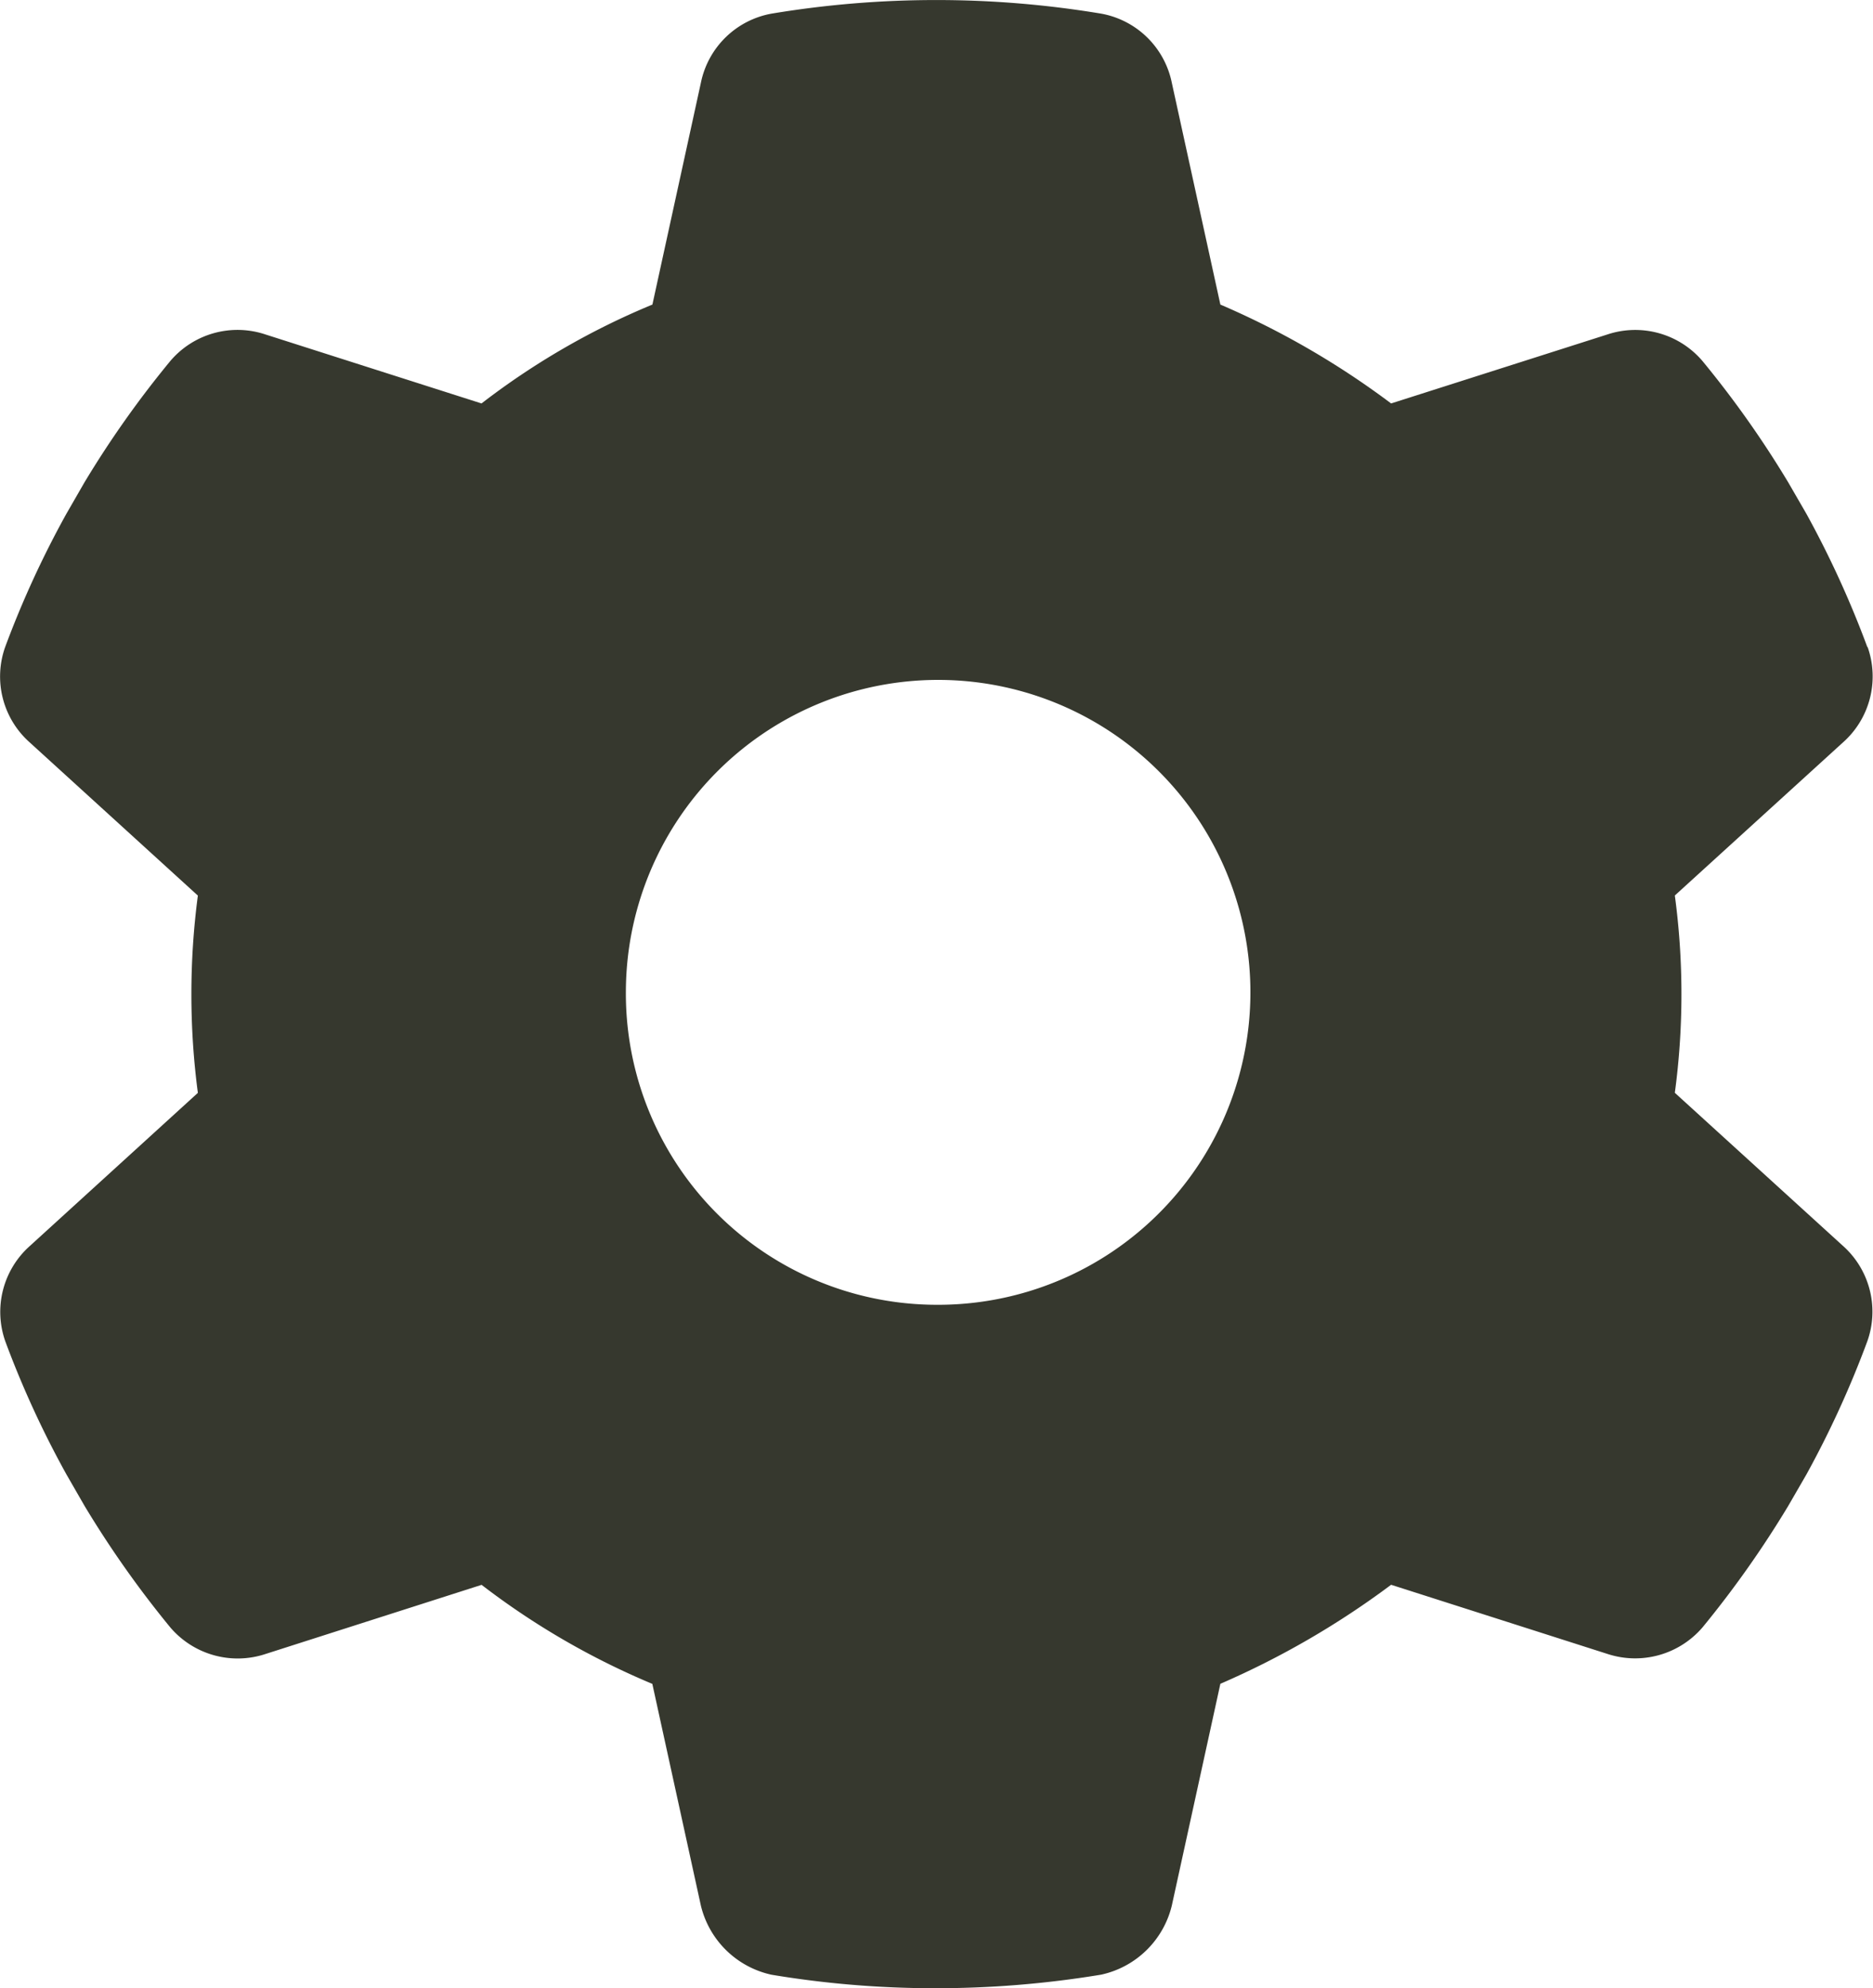 <svg xmlns="http://www.w3.org/2000/svg" width="25" height="26.524" viewBox="0 0 25 26.524">
  <path id="gear-solid" d="M39.63,8.631A1.176,1.176,0,0,1,39.3,9.905l-2.243,2.041a9.874,9.874,0,0,1,0,2.632L39.3,16.619a1.176,1.176,0,0,1,.326,1.274,13.151,13.151,0,0,1-.813,1.777l-.243.42a13.649,13.649,0,0,1-1.145,1.621,1.185,1.185,0,0,1-1.269.352l-2.886-.922a11.334,11.334,0,0,1-2.279,1.321l-.648,2.958a1.242,1.242,0,0,1-.943.922,13.537,13.537,0,0,1-2.248.181A13.249,13.249,0,0,1,25,26.343a1.242,1.242,0,0,1-.943-.922l-.648-2.958a10.182,10.182,0,0,1-2.279-1.321l-2.883.922a1.183,1.183,0,0,1-1.27-.352,13.594,13.594,0,0,1-1.145-1.621l-.242-.42a12.921,12.921,0,0,1-.817-1.777,1.177,1.177,0,0,1,.329-1.274l2.241-2.041a10.05,10.05,0,0,1,0-2.632L15.1,9.905a1.175,1.175,0,0,1-.329-1.274,12.982,12.982,0,0,1,.817-1.777l.242-.42a13.42,13.42,0,0,1,1.146-1.619,1.177,1.177,0,0,1,1.27-.353l2.883.92A9.963,9.963,0,0,1,23.41,4.063L24.058,1.1A1.175,1.175,0,0,1,25,.182a13.42,13.42,0,0,1,4.4,0,1.175,1.175,0,0,1,.943.923l.648,2.958a11.062,11.062,0,0,1,2.279,1.319l2.886-.92a1.179,1.179,0,0,1,1.269.353,13.413,13.413,0,0,1,1.145,1.619l.243.42a13.151,13.151,0,0,1,.813,1.777ZM27.2,17.406a4.168,4.168,0,1,0-4.144-4.191A4.153,4.153,0,0,0,27.2,17.406Z" transform="translate(-14.702)" fill="#36382e"/>
</svg>

